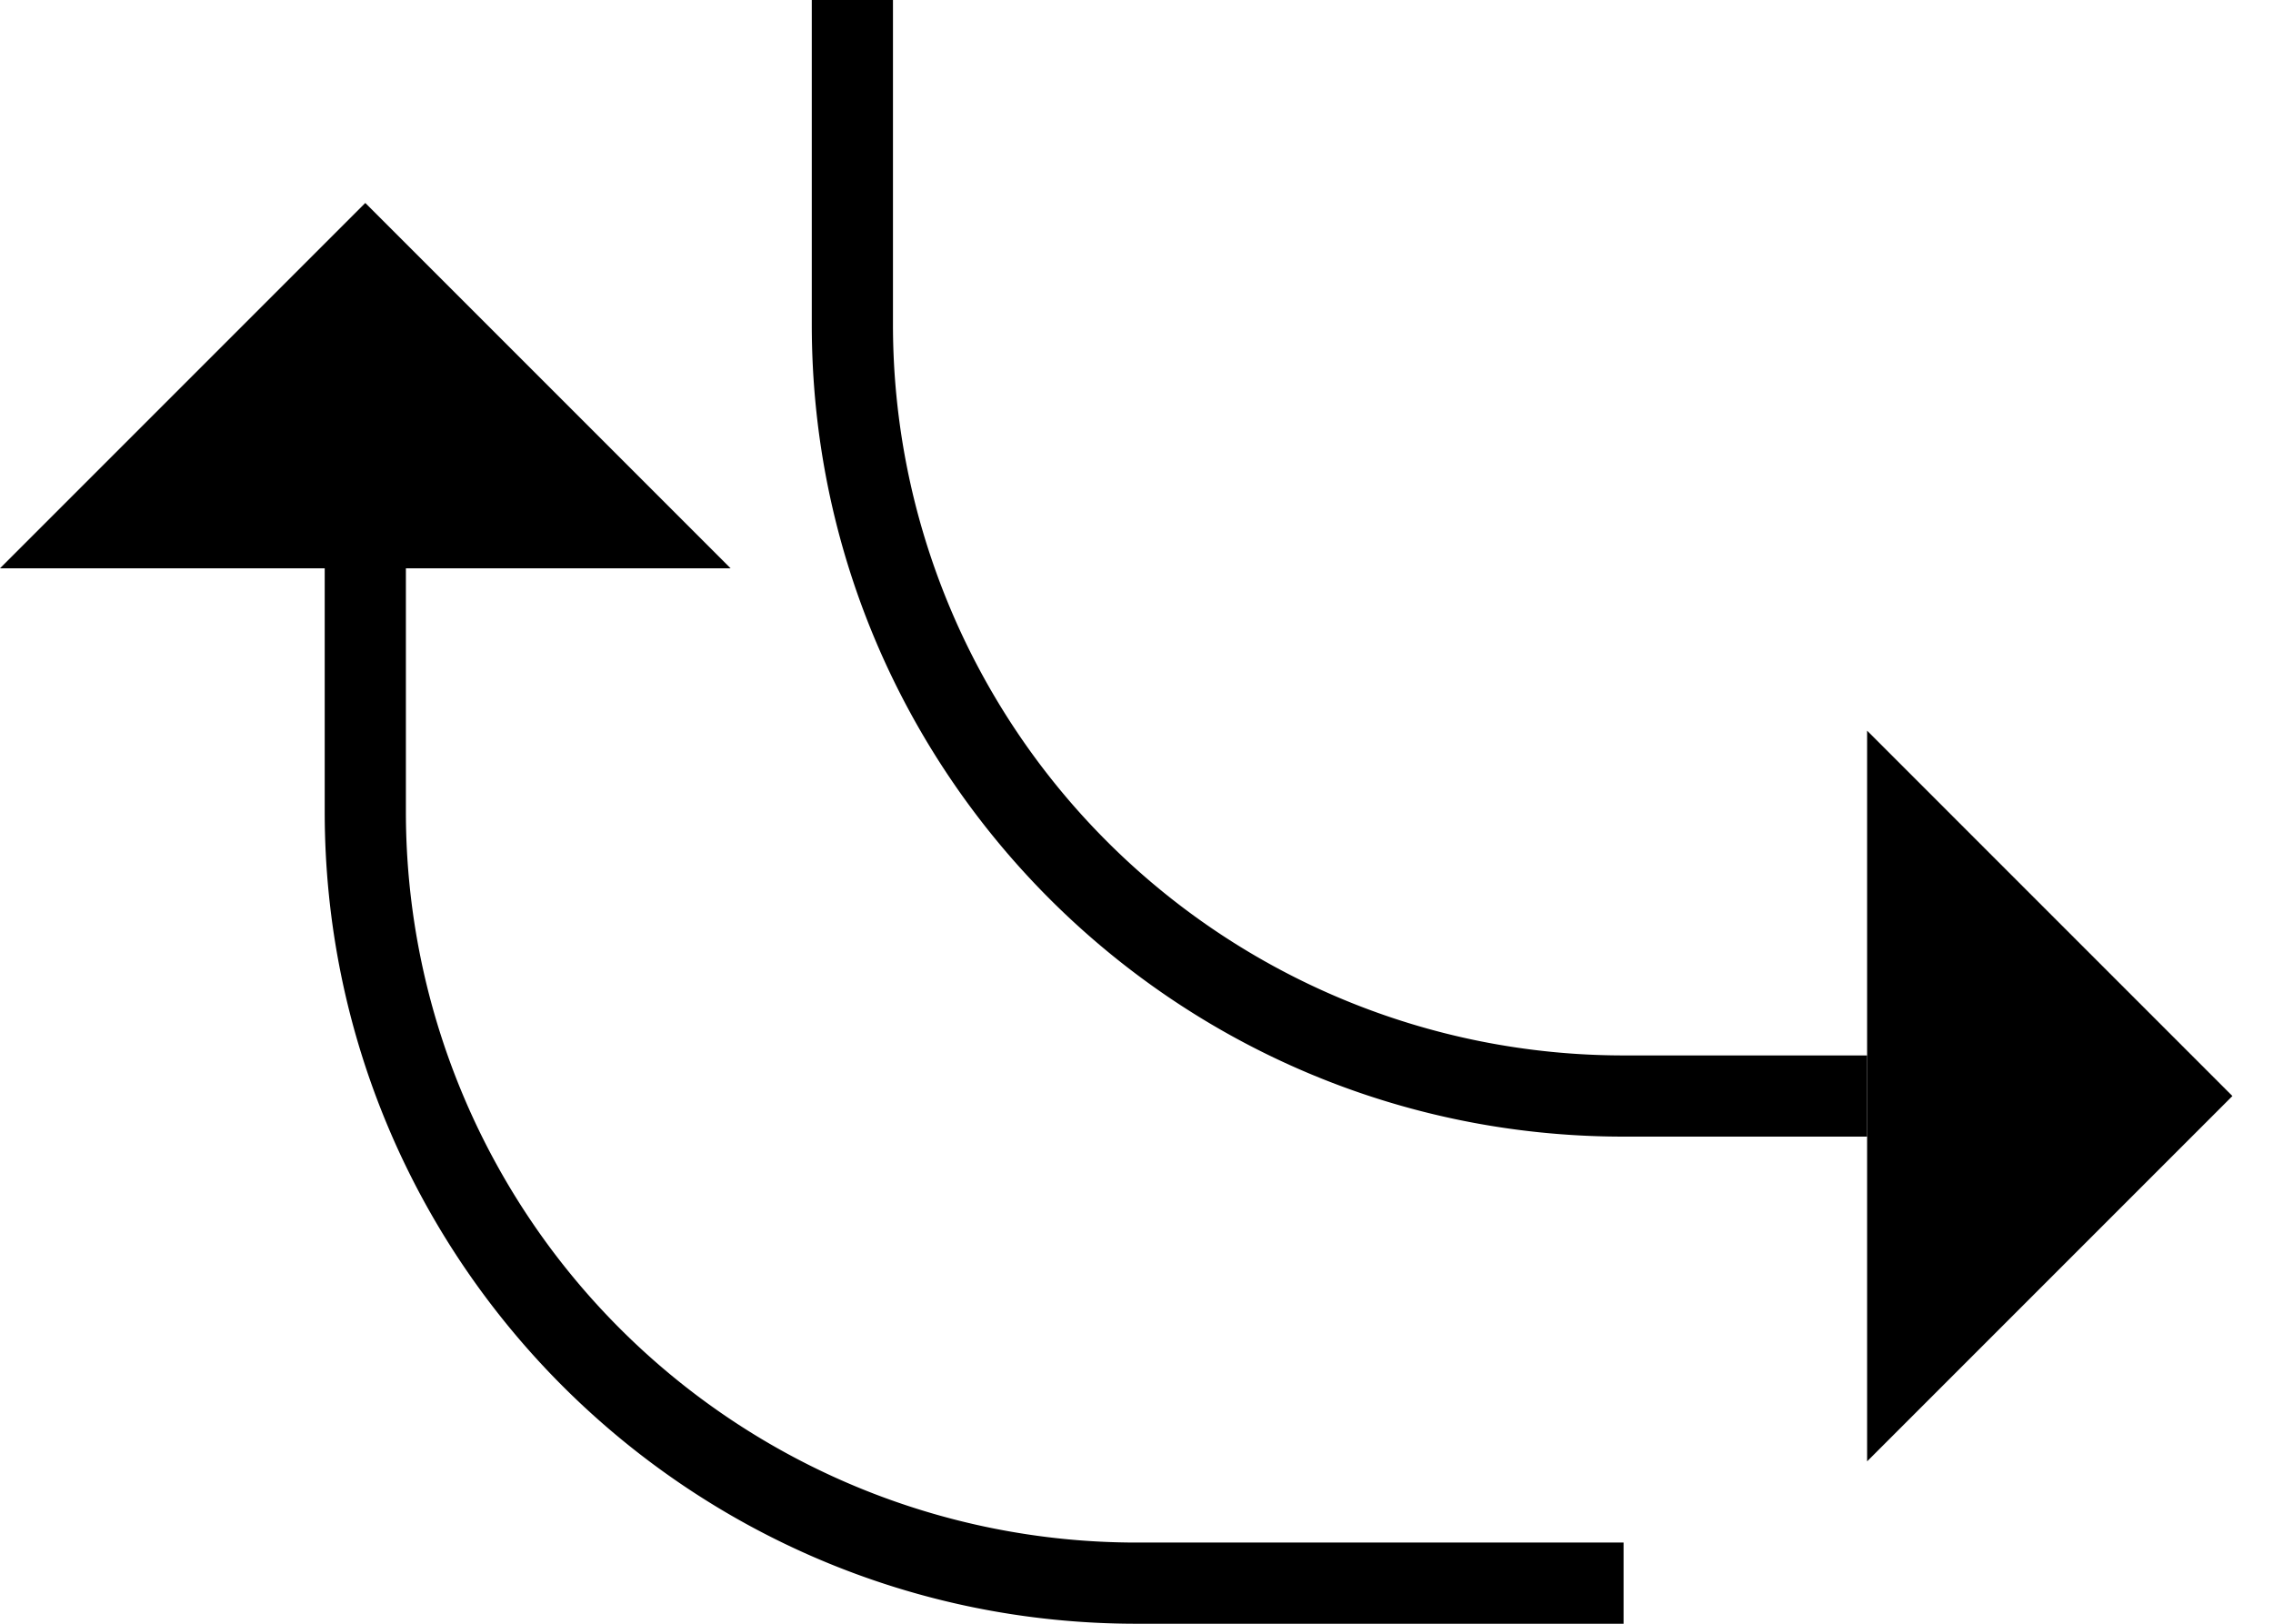 <svg xmlns="http://www.w3.org/2000/svg" version="1.0" width="28" height="20"><path d="M4.5 2.5L0 7h9L4.5 2.5zM14 20C8.477 20 4 15.523 4 10V7h1v3a9 9 0 0 0 9 9h6v1h-6zM27.5 13.5L23 18V9l4.5 4.5z"/><path d="M20 14c-5.523 0-10-4.477-10-10V0h1v4a9 9 0 0 0 9 9h3v1h-3z"/></svg>